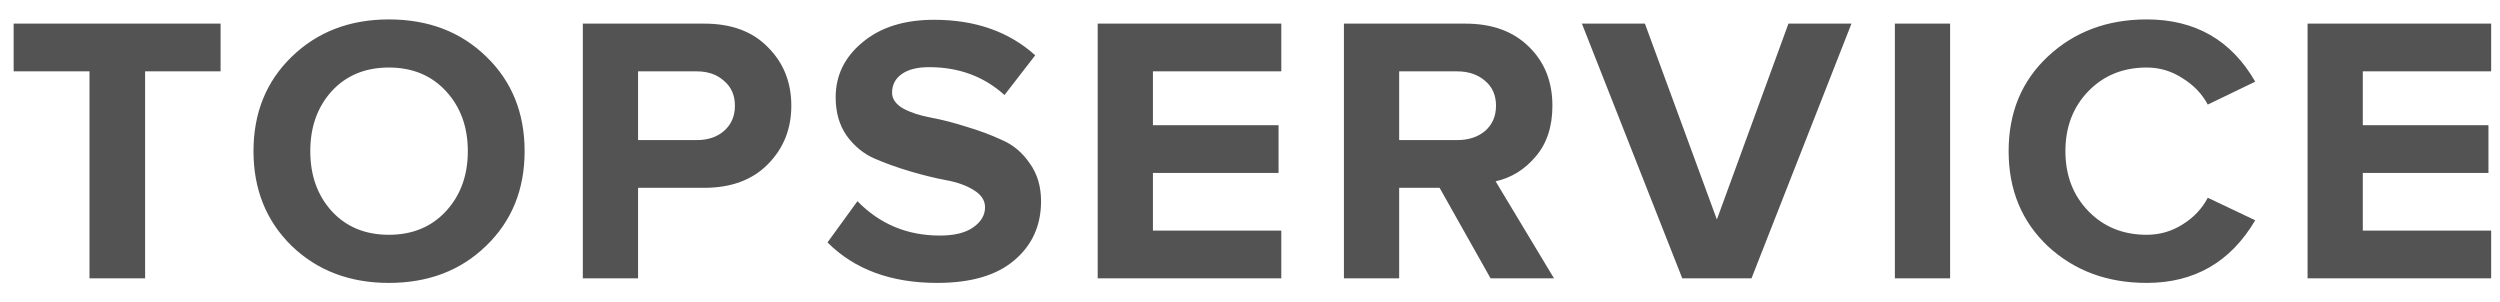<svg width="116" height="14" viewBox="0 0 116 14" fill="none" xmlns="http://www.w3.org/2000/svg">
<path d="M6.733 12.914H4.152V3.311H0.633V1.096H10.235V3.311H6.733V12.914ZM18.043 13.127C16.226 13.127 14.722 12.554 13.531 11.408C12.351 10.25 11.762 8.786 11.762 7.014C11.762 5.242 12.351 3.783 13.531 2.637C14.722 1.48 16.226 0.901 18.043 0.901C19.872 0.901 21.376 1.474 22.555 2.619C23.746 3.765 24.342 5.23 24.342 7.014C24.342 8.797 23.746 10.262 22.555 11.408C21.376 12.554 19.872 13.127 18.043 13.127ZM15.39 9.796C16.064 10.528 16.948 10.894 18.043 10.894C19.138 10.894 20.022 10.528 20.696 9.796C21.37 9.063 21.707 8.136 21.707 7.014C21.707 5.892 21.37 4.964 20.696 4.232C20.022 3.5 19.138 3.133 18.043 3.133C16.948 3.133 16.064 3.5 15.39 4.232C14.728 4.964 14.397 5.892 14.397 7.014C14.397 8.136 14.728 9.063 15.39 9.796ZM29.606 12.914H27.043V1.096H32.674C33.938 1.096 34.925 1.462 35.634 2.194C36.356 2.915 36.717 3.818 36.717 4.905C36.717 5.98 36.356 6.884 35.634 7.616C34.913 8.349 33.926 8.715 32.674 8.715H29.606V12.914ZM32.331 6.5C32.849 6.5 33.27 6.358 33.595 6.075C33.932 5.779 34.1 5.39 34.1 4.905C34.1 4.421 33.932 4.037 33.595 3.753C33.27 3.458 32.849 3.311 32.331 3.311H29.606V6.5H32.331ZM43.486 13.127C41.344 13.127 39.647 12.501 38.396 11.248L39.786 9.335C40.82 10.398 42.096 10.93 43.612 10.93C44.274 10.93 44.785 10.806 45.146 10.557C45.519 10.298 45.706 9.985 45.706 9.618C45.706 9.299 45.531 9.034 45.182 8.821C44.845 8.608 44.418 8.455 43.901 8.36C43.395 8.266 42.842 8.13 42.24 7.953C41.639 7.776 41.079 7.575 40.562 7.35C40.056 7.126 39.629 6.772 39.28 6.287C38.943 5.803 38.775 5.212 38.775 4.515C38.775 3.5 39.19 2.649 40.02 1.964C40.85 1.267 41.958 0.918 43.341 0.918C45.254 0.918 46.819 1.468 48.034 2.566L46.608 4.409C45.657 3.547 44.49 3.116 43.107 3.116C42.565 3.116 42.144 3.222 41.843 3.435C41.542 3.647 41.392 3.937 41.392 4.303C41.392 4.586 41.56 4.828 41.897 5.029C42.246 5.218 42.673 5.36 43.179 5.454C43.696 5.549 44.25 5.691 44.839 5.88C45.441 6.057 45.994 6.264 46.5 6.5C47.017 6.724 47.444 7.085 47.781 7.581C48.13 8.065 48.305 8.65 48.305 9.335C48.305 10.469 47.889 11.384 47.059 12.081C46.241 12.778 45.05 13.127 43.486 13.127ZM59.452 12.914H50.933V1.096H59.452V3.311H53.496V5.809H59.325V8.024H53.496V10.699H59.452V12.914ZM72.105 12.914H69.162L66.798 8.715H64.921V12.914H62.358V1.096H67.989C69.229 1.096 70.209 1.45 70.931 2.159C71.665 2.868 72.032 3.783 72.032 4.905C72.032 5.874 71.774 6.659 71.256 7.262C70.751 7.864 70.131 8.248 69.397 8.414L72.105 12.914ZM67.61 6.5C68.14 6.5 68.573 6.358 68.91 6.075C69.247 5.779 69.415 5.39 69.415 4.905C69.415 4.421 69.247 4.037 68.91 3.753C68.573 3.458 68.14 3.311 67.61 3.311H64.921V6.5H67.61ZM81.27 12.914H78.057L73.4 1.096H76.324L79.663 10.185L82.984 1.096H85.908L81.27 12.914ZM90.485 12.914H87.922V1.096H90.485V12.914ZM99.607 13.127C97.778 13.127 96.25 12.56 95.023 11.426C93.808 10.28 93.2 8.809 93.2 7.014C93.2 5.218 93.808 3.753 95.023 2.619C96.25 1.474 97.778 0.901 99.607 0.901C101.857 0.901 103.536 1.863 104.643 3.789L102.441 4.852C102.176 4.356 101.785 3.948 101.268 3.629C100.762 3.299 100.209 3.133 99.607 3.133C98.512 3.133 97.61 3.5 96.9 4.232C96.19 4.964 95.835 5.892 95.835 7.014C95.835 8.136 96.19 9.063 96.9 9.796C97.61 10.528 98.512 10.894 99.607 10.894C100.209 10.894 100.762 10.735 101.268 10.416C101.785 10.097 102.176 9.683 102.441 9.175L104.643 10.221C103.5 12.158 101.821 13.127 99.607 13.127ZM115.59 12.914H107.071V1.096H115.59V3.311H109.634V5.809H115.464V8.024H109.634V10.699H115.59V12.914Z" fill="#535353"/>
</svg>
